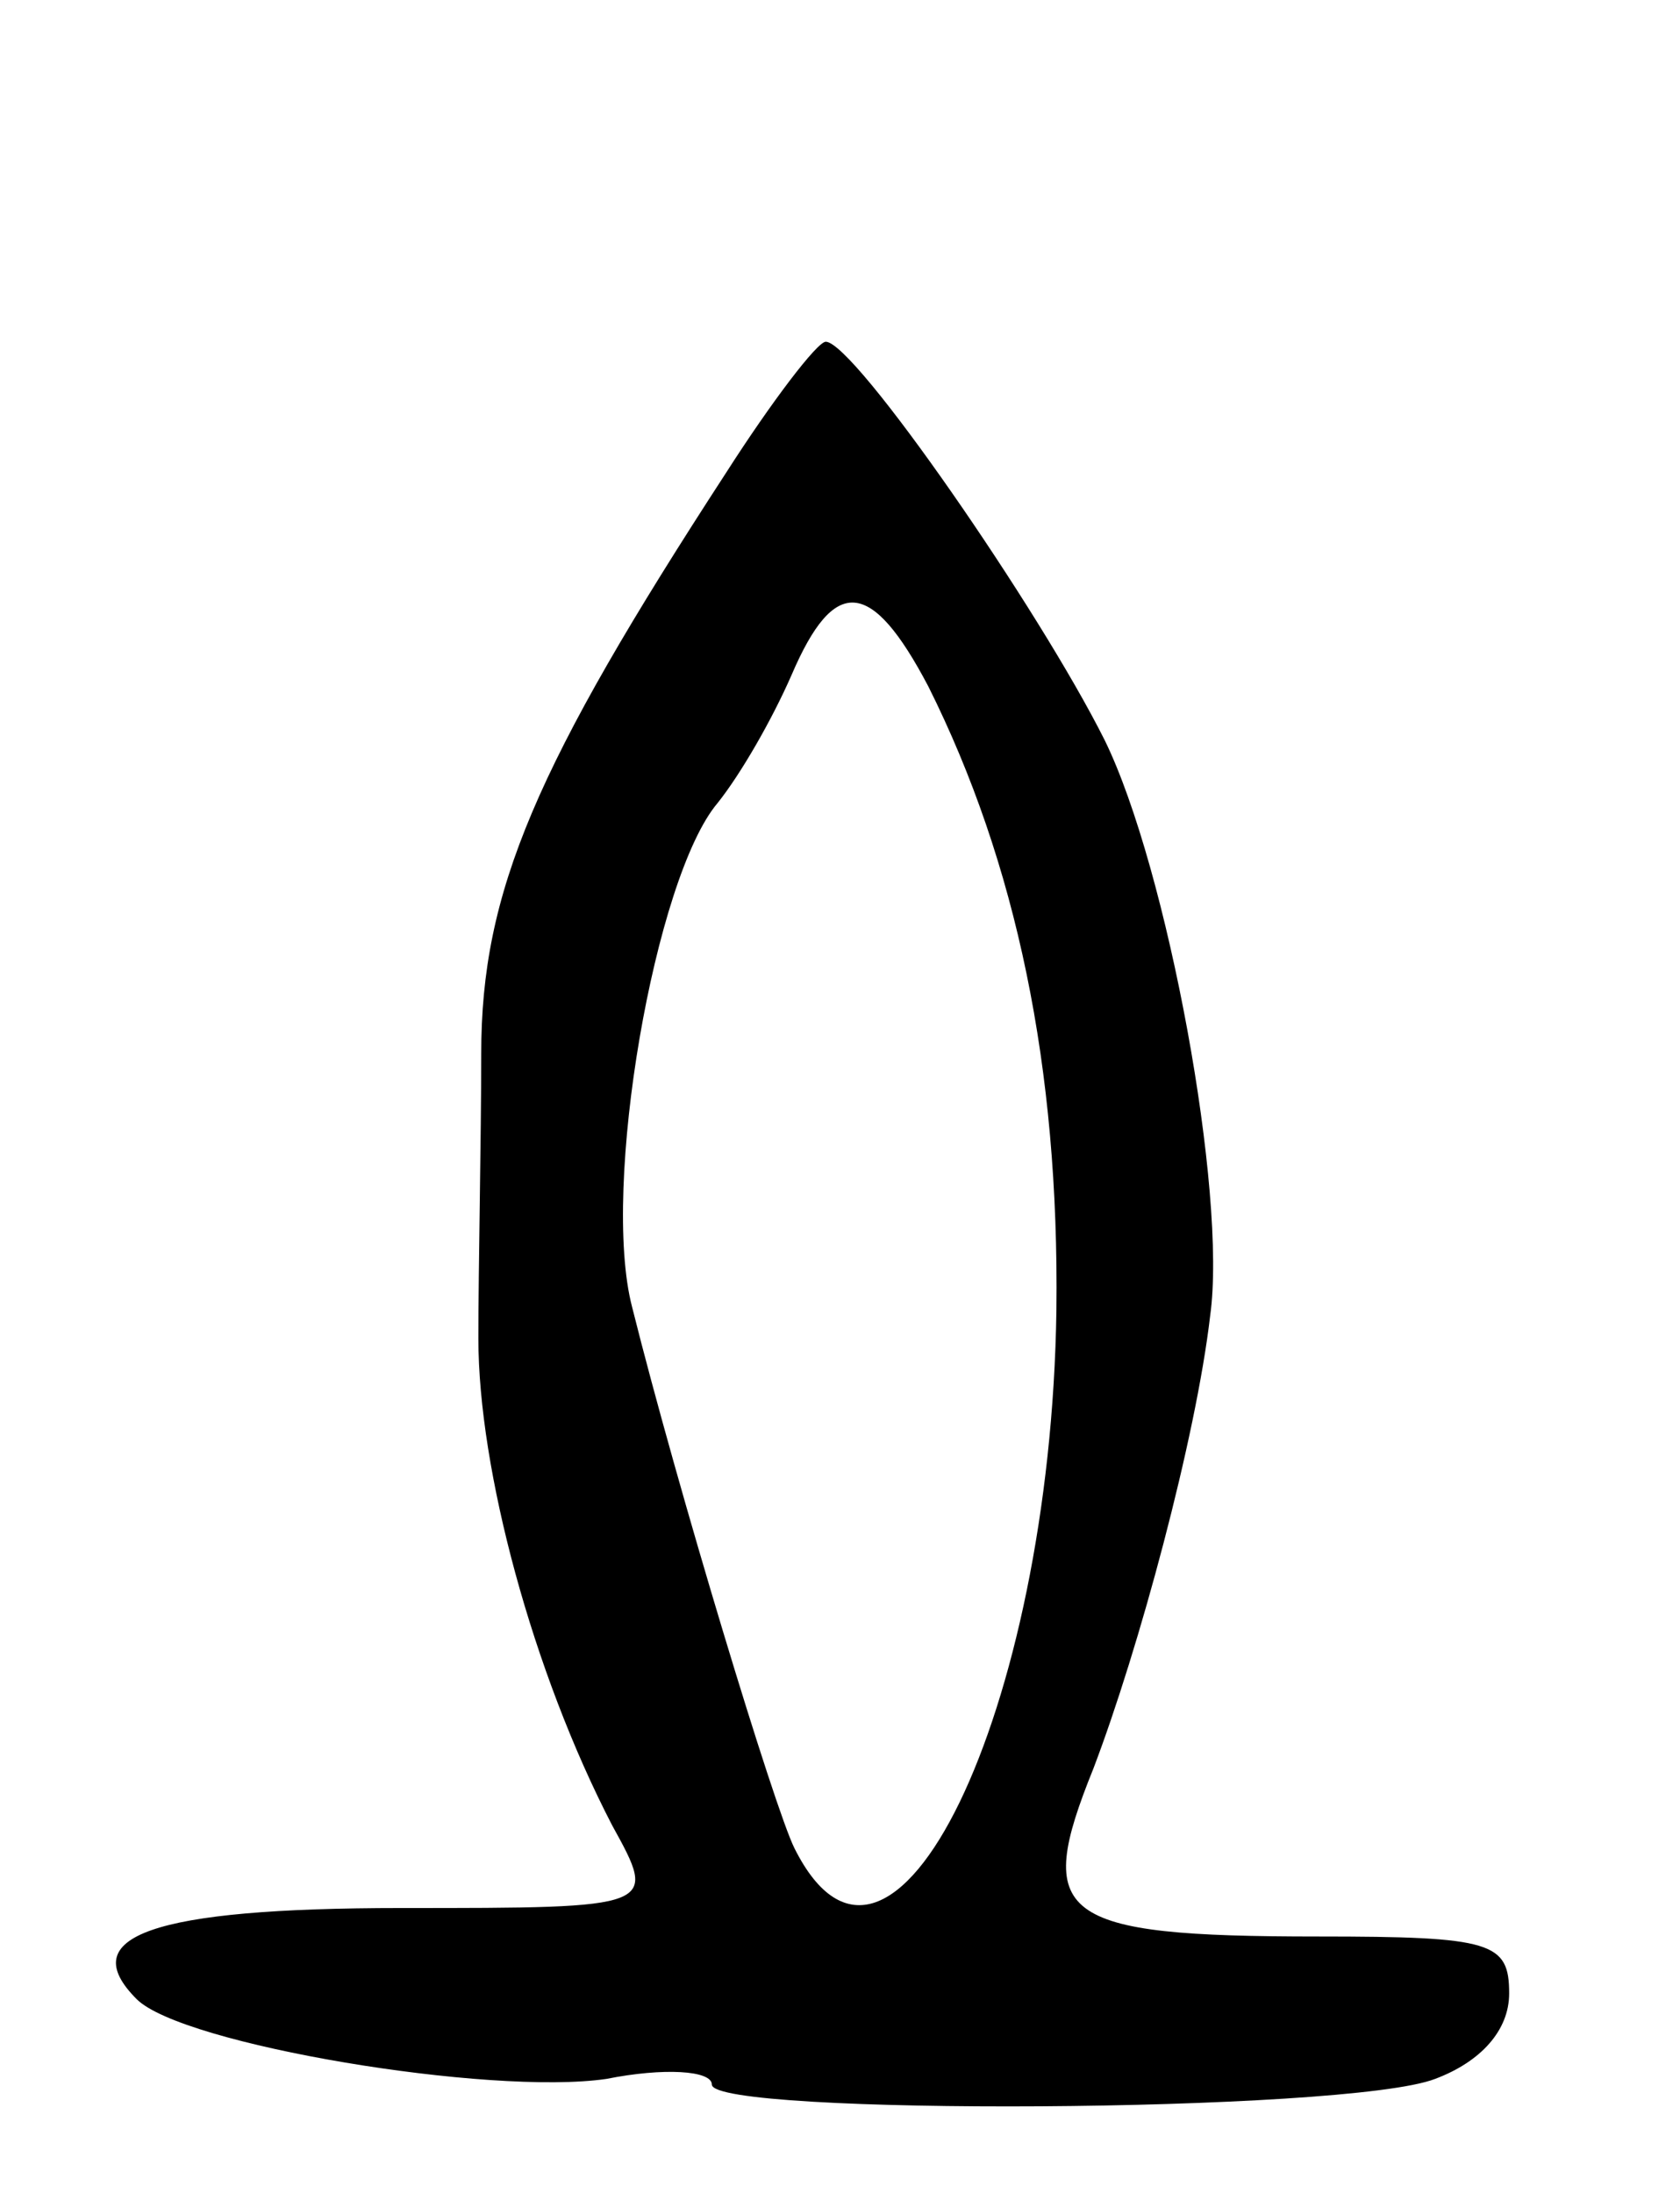 <svg version="1.0" xmlns="http://www.w3.org/2000/svg"
 width="59pt" height="77pt" viewBox="0 0 59 77"
 preserveAspectRatio="xMidYMid meet">
<g transform="translate(0,77) scale(0.1,-0.1)"
fill="#000000" stroke="none">
<path d="M255 604 c-67 -103 -86 -147 -86 -204 0 -30 -1 -75 -1 -100 0 -46 19
-117 47 -171 16 -29 16 -29 -74 -29 -88 0 -115 -10 -93 -32 16 -16 124 -34
165 -28 20 4 37 3 37 -2 0 -11 223 -10 254 2 16 6 26 17 26 30 0 18 -6 20 -67
20 -92 0 -100 7 -79 59 16 42 36 116 41 159 6 43 -15 157 -37 202 -23 46 -88
140 -98 140 -3 0 -19 -21 -35 -46z m71 -75 c31 -62 46 -134 45 -219 -2 -141
-58 -257 -92 -189 -7 14 -41 126 -57 190 -11 42 8 151 30 177 8 10 19 29 26
45 15 35 28 34 48 -4z"/>
</g>
</svg>
